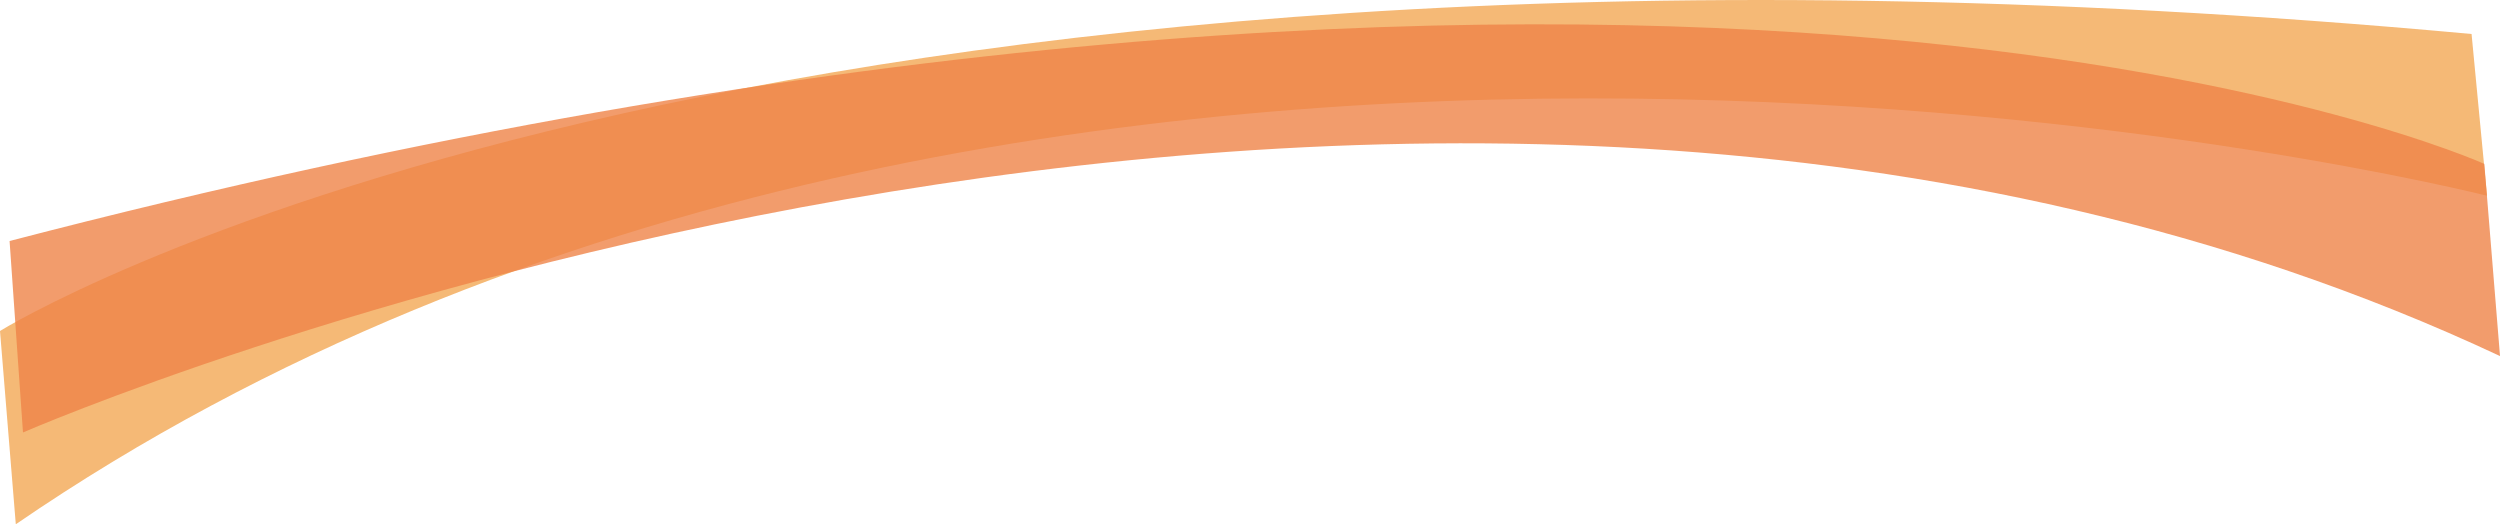 <svg xmlns="http://www.w3.org/2000/svg" viewBox="0 0 2459.98 515.88"><defs><style>.cls-1{fill:#f1a248;opacity:0.75;}.cls-2{fill:#ee8348;opacity:0.8;}</style></defs><g id="Capa_2" data-name="Capa 2"><g id="Capa_1-2" data-name="Capa 1"><path class="cls-1" d="M2432,33.45l15.22,159.17S1015.69-170.06,15.54,515.88L0,325.68S720.63-124,2432,33.45Z"/><path class="cls-2" d="M9.42,237.15l13.19,188.4S1368.26-161.14,2460,350.36l-15.44-189.08S1662.68-193.4,9.42,237.15Z"/></g></g></svg>